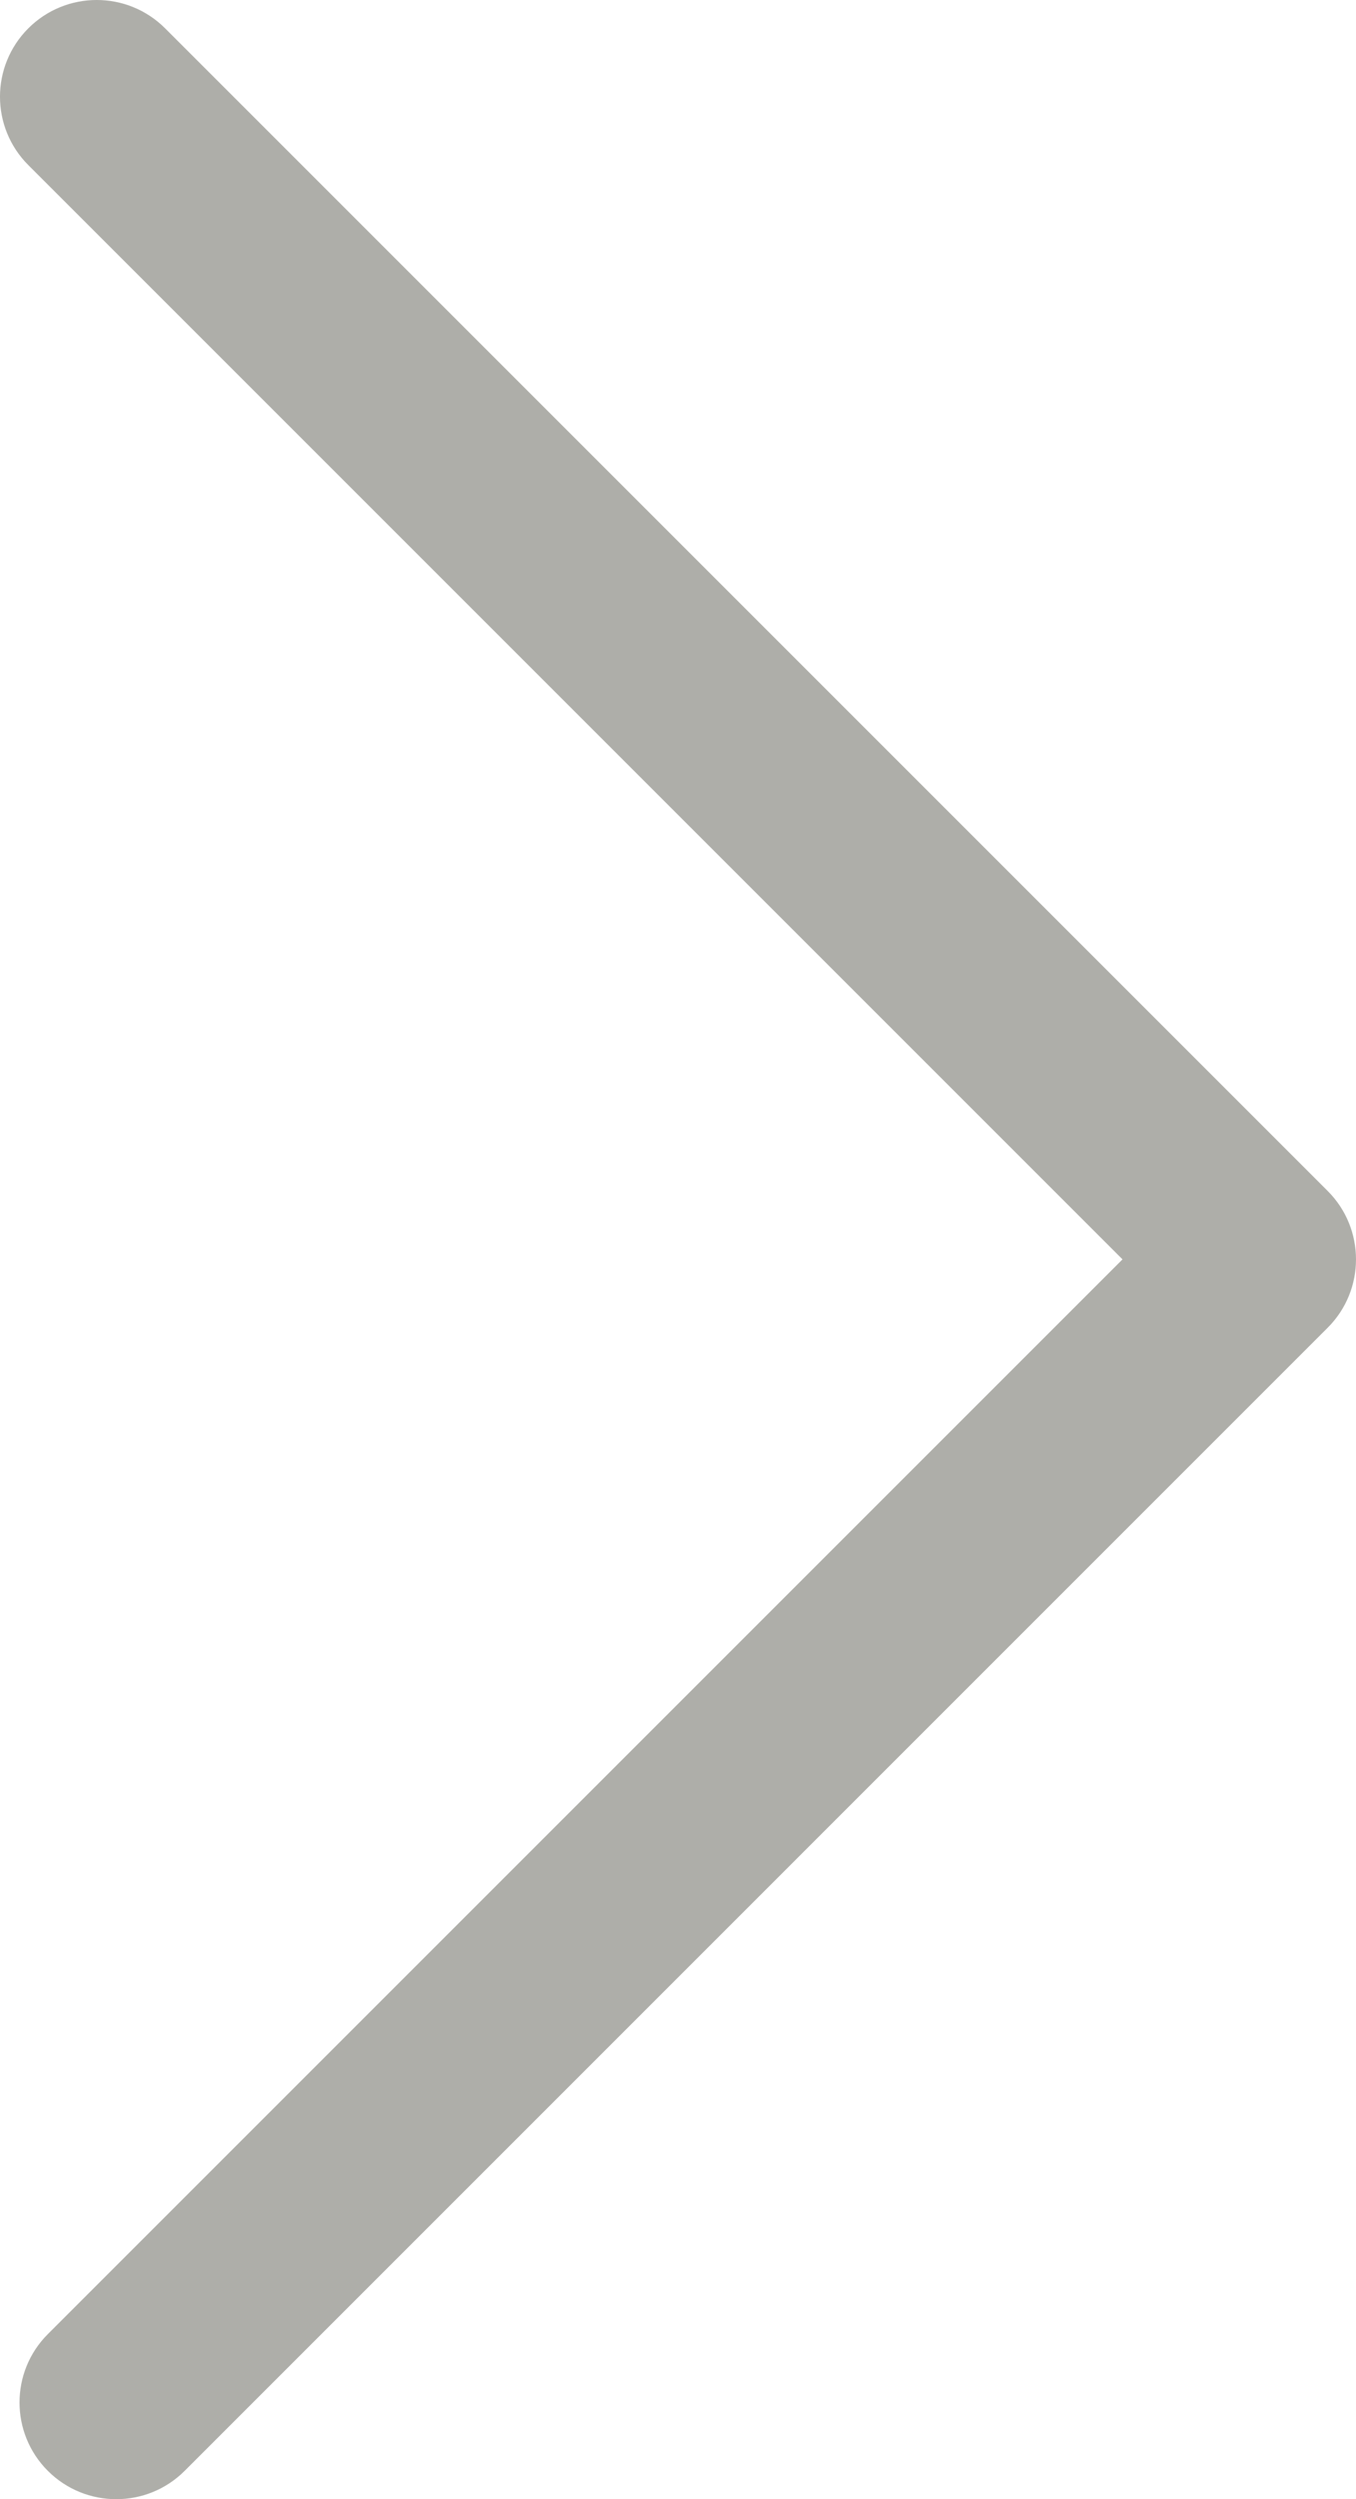 <?xml version="1.0" encoding="utf-8"?>
<!-- Generator: Adobe Illustrator 16.0.3, SVG Export Plug-In . SVG Version: 6.00 Build 0)  -->
<!DOCTYPE svg PUBLIC "-//W3C//DTD SVG 1.1//EN" "http://www.w3.org/Graphics/SVG/1.1/DTD/svg11.dtd">
<svg version="1.1" id="Capa_1" xmlns:x="http://ns.adobe.com/Extensibility/1.0/" xmlns:i="http://ns.adobe.com/AdobeIllustrator/10.0/" xmlns:graph="http://ns.adobe.com/Graphs/1.0/"
	 xmlns="http://www.w3.org/2000/svg" xmlns:xlink="http://www.w3.org/1999/xlink" xmlns:a="http://ns.adobe.com/AdobeSVGViewerExtensions/3.0/"
	 x="0px" y="0px" width="49.073px" height="90.438px" viewBox="0 0 49.073 90.438"
	 style="enable-background:new 0 0 49.073 90.438;" xml:space="preserve">
<style type="text/css">
<![CDATA[
	.st0{fill:#AEAEA9;}
]]>
</style>
<g>
	<path class="st0" d="M1.732,89.414c-1.367-1.367-1.367-3.583,0-4.95l38.891-38.891L1.025,5.975c-1.367-1.367-1.367-3.583,0-4.95
		c1.367-1.367,3.583-1.367,4.95,0l42.073,42.073c1.366,1.366,1.367,3.583,0,4.949L6.682,89.414
		C5.315,90.78,3.099,90.78,1.732,89.414z"/>
</g>
</svg>
